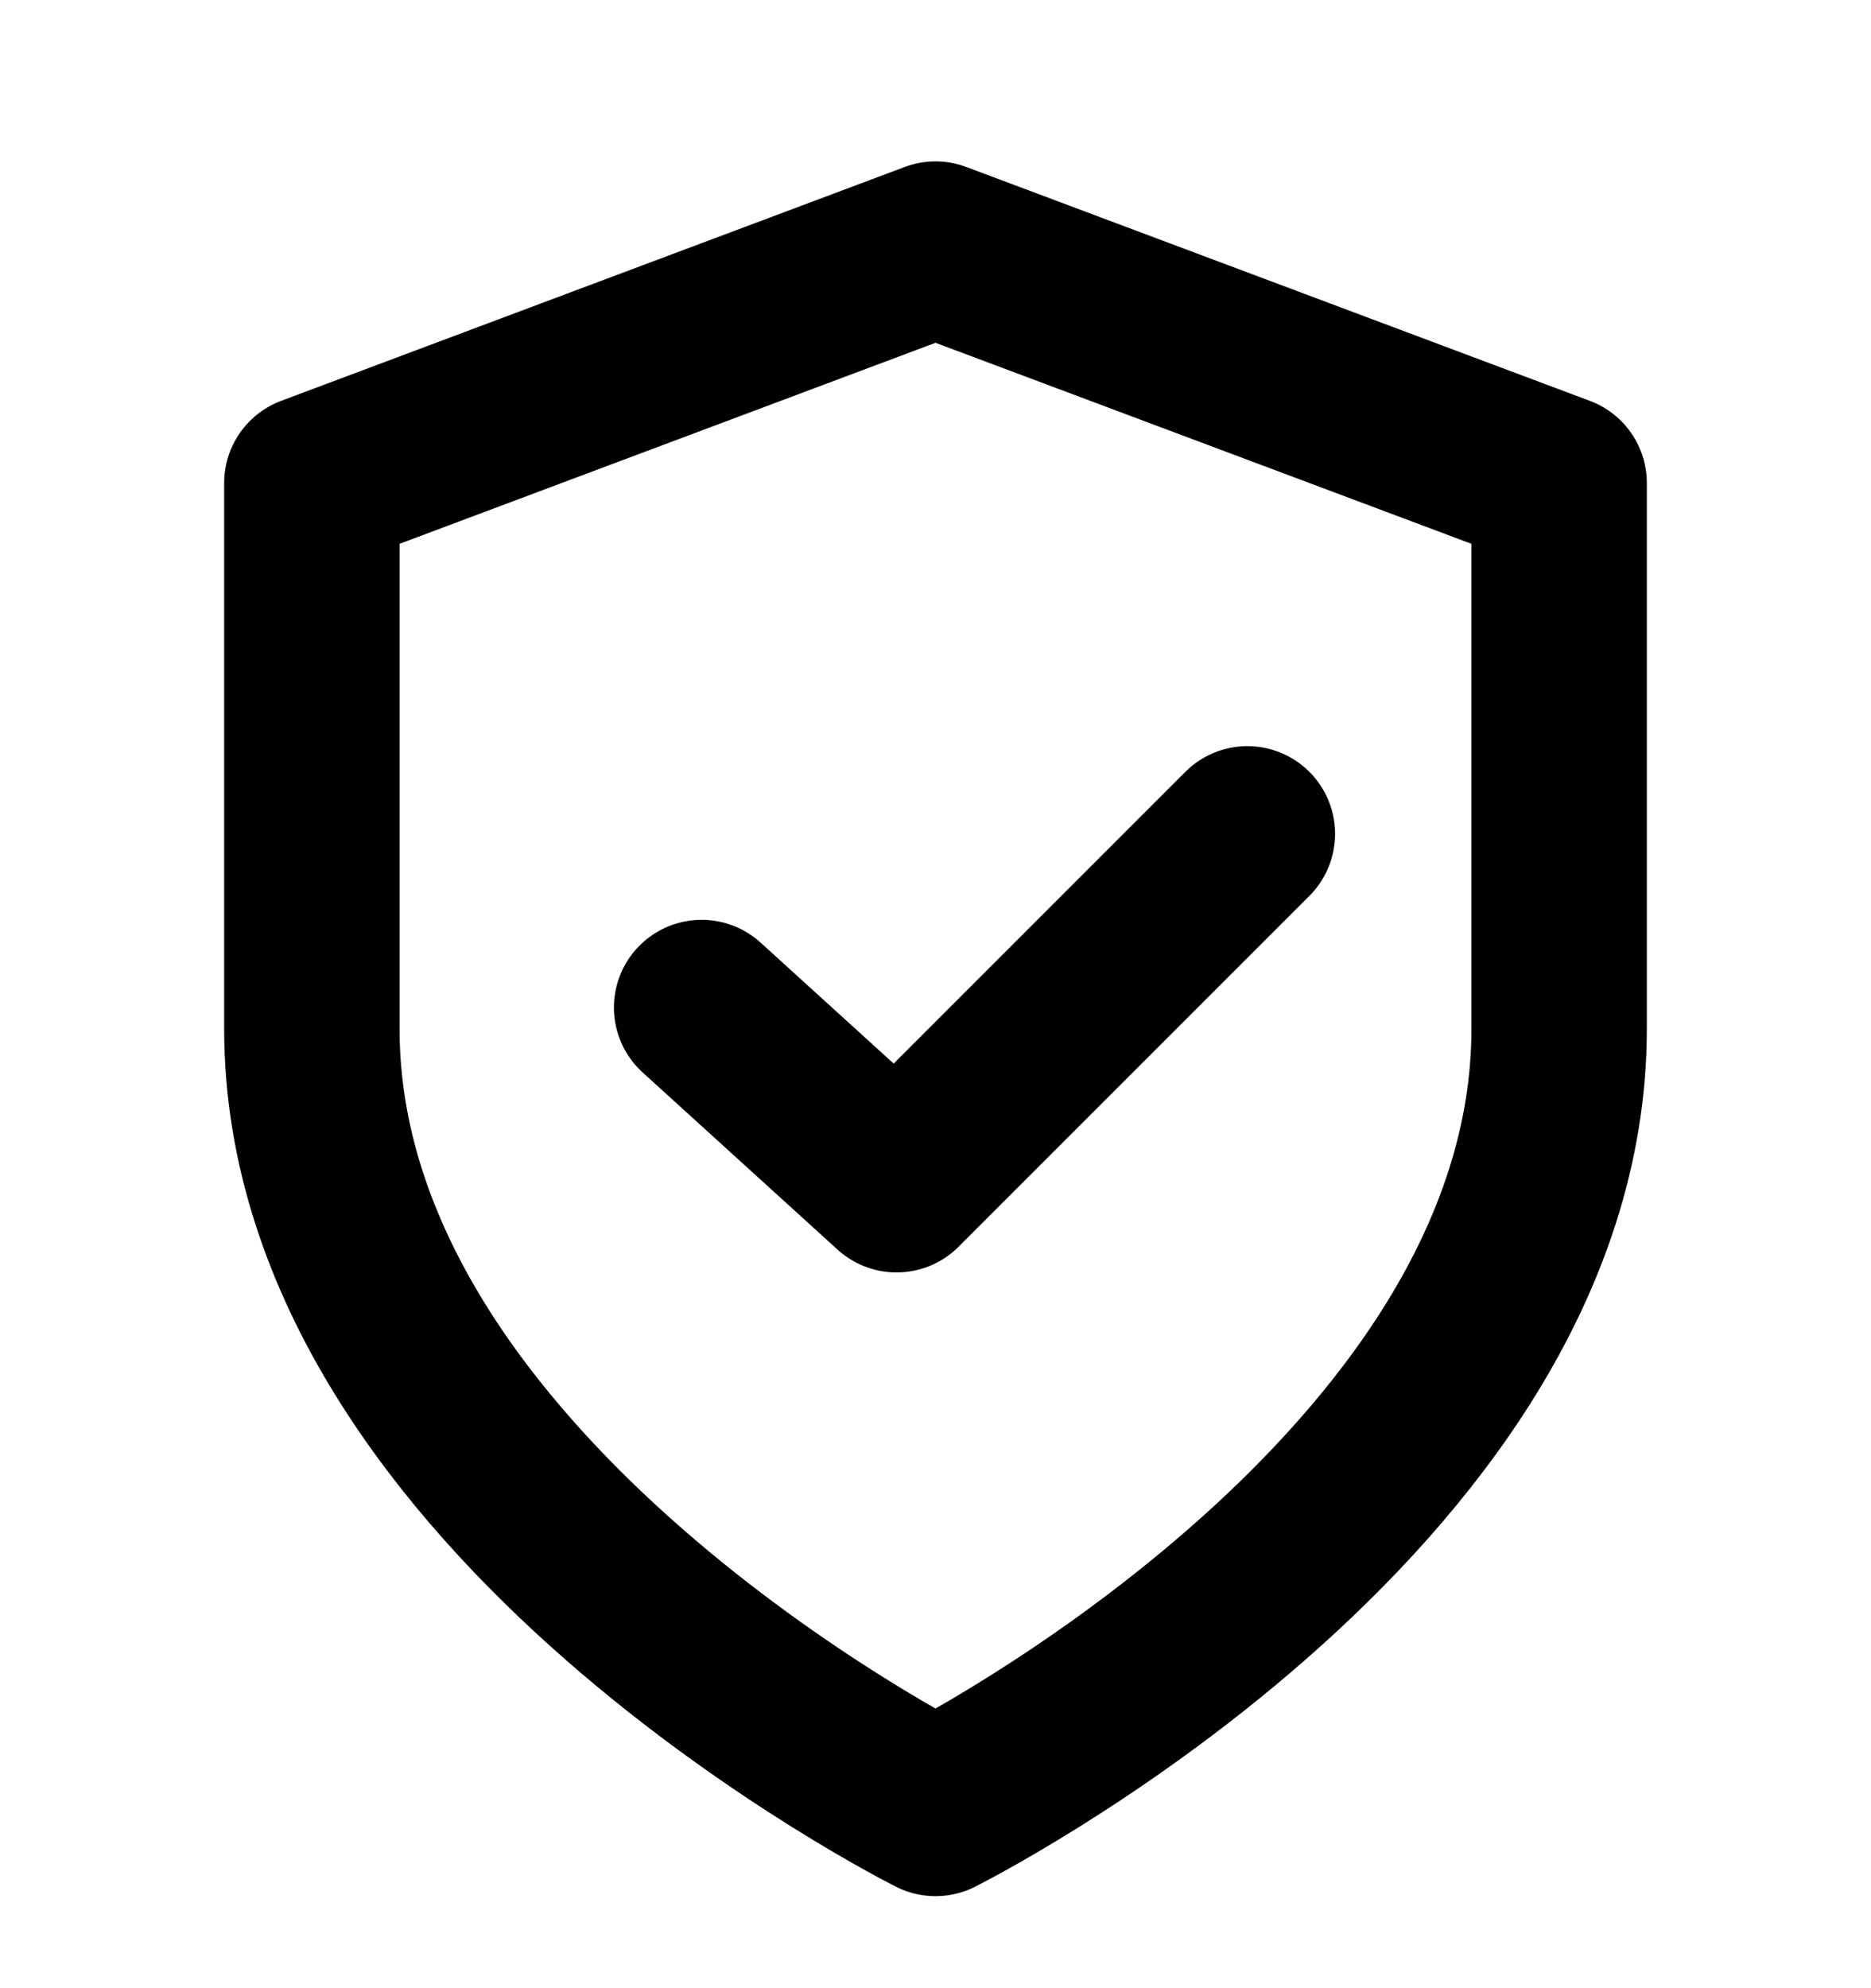 <svg width="16" height="17" viewBox="0 0 16 17" fill="none" xmlns="http://www.w3.org/2000/svg">
<g clip-path="url(#clip0_899_3326)">
<path d="M10.667 7.13L7.667 10.13L6 8.615M8 15.463C8 15.463 13.333 12.796 13.333 8.797V4.13L8 2.13L2.667 4.13V8.797C2.667 12.796 8 15.463 8 15.463Z" stroke="black" stroke-width="1.5" stroke-linecap="round" stroke-linejoin="round"/>
</g>
<defs>
<clipPath id="clip0_899_3326">
<rect width="16" height="16" fill="white" transform="translate(0 0.797)"/>
</clipPath>
</defs>
</svg>
